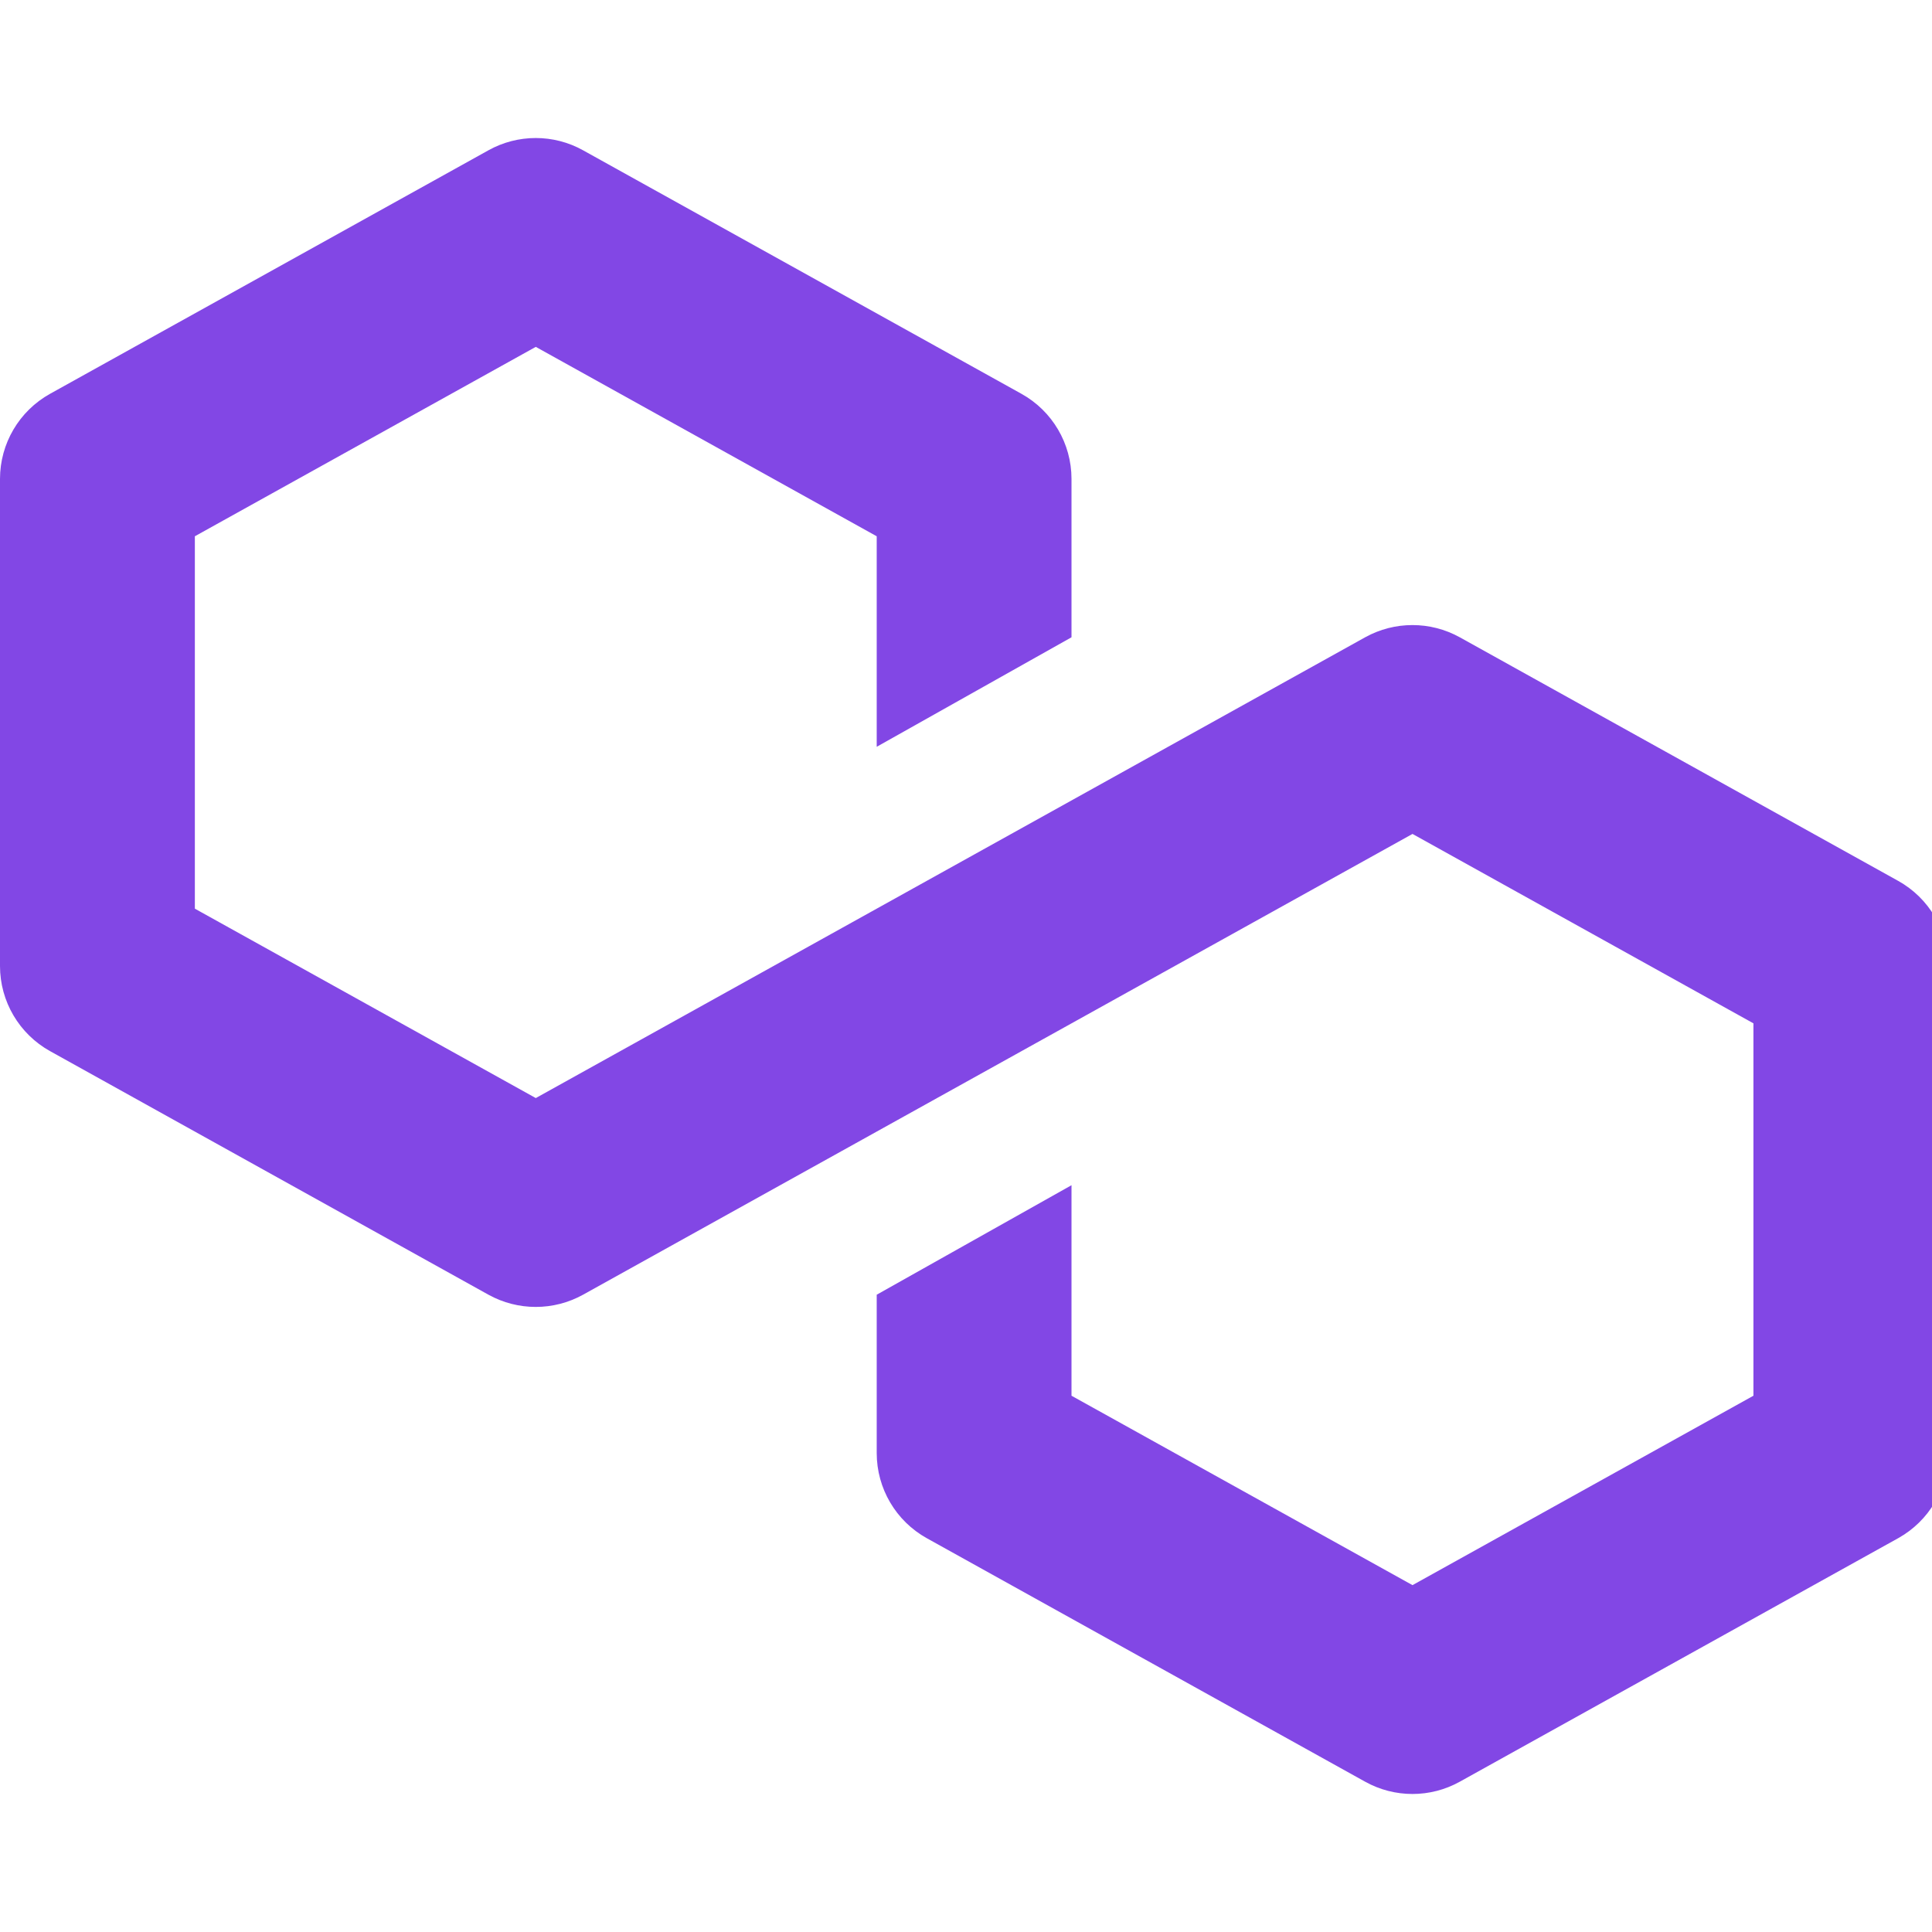 <svg width="28" height="28" viewBox="0 0 28 28" fill="none" xmlns="http://www.w3.org/2000/svg">
<g clip-path="url(#clip0_3935_104063)">
<path fill-rule="evenodd" clip-rule="evenodd" d="M7.079 2.178C7.505 1.941 8.024 1.941 8.45 2.178L14.803 5.707C15.251 5.956 15.529 6.428 15.529 6.941V9.236L12.706 10.823V7.772L7.765 5.027L2.824 7.772V13.169L7.765 15.914L19.785 9.236C20.211 9 20.73 9 21.156 9.236L27.509 12.766C27.957 13.015 28.235 13.487 28.235 14V21.059C28.235 21.572 27.957 22.044 27.509 22.293L21.156 25.822C20.73 26.059 20.211 26.059 19.785 25.822L13.432 22.293C12.984 22.044 12.706 21.572 12.706 21.059V18.764L15.529 17.177V20.228L20.471 22.973L25.412 20.228V14.831L20.471 12.086L8.45 18.764C8.024 19 7.505 19 7.079 18.764L0.726 15.234C0.278 14.985 0 14.513 0 14V6.941C0 6.428 0.278 5.956 0.726 5.707L7.079 2.178Z" fill="#8247E5"/>
</g>
<defs>
<clipPath id="clip0_3935_104063">
<rect width="28" height="28" fill="white"/>
</clipPath>
</defs>
</svg>
